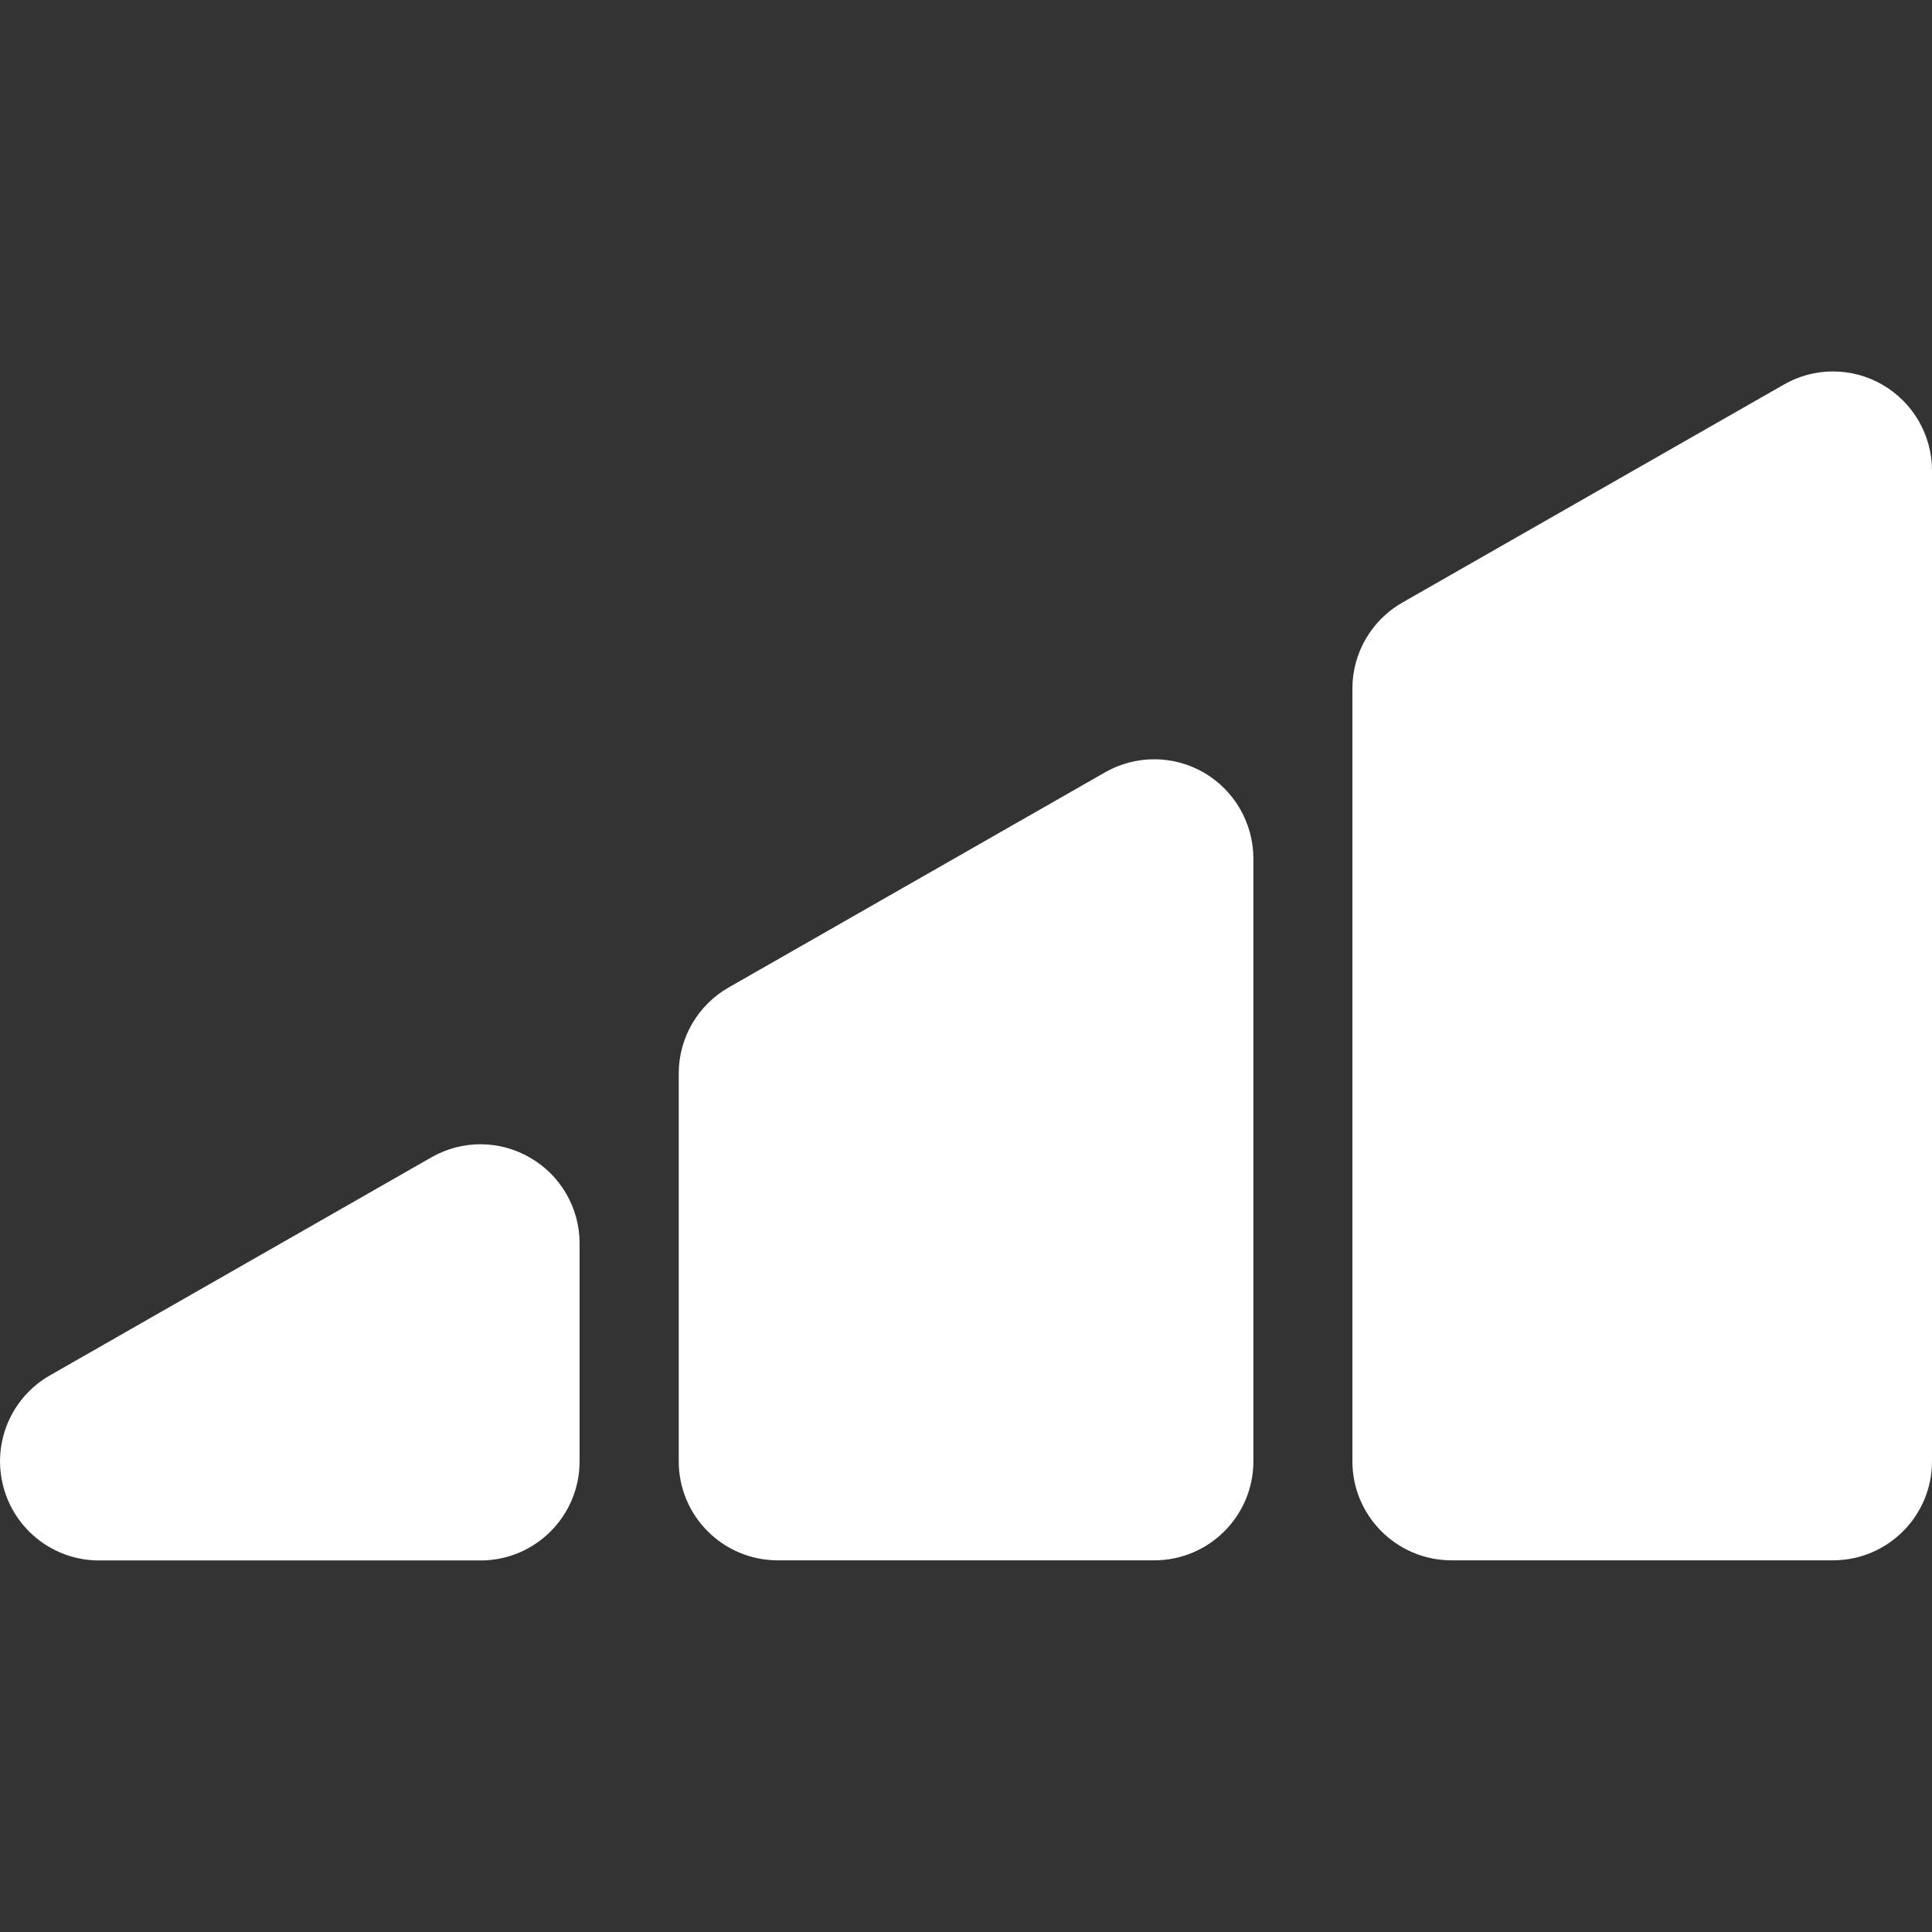 <svg width="16" height="16" viewBox="0 0 16 16" fill="none" xmlns="http://www.w3.org/2000/svg">
<rect x="0" y="0" width="16" height="16" fill="#333333" stroke="none"/>
<g clip-path="url(#clip0_200_3951)">
<path d="M9.971 6.399C9.717 6.252 9.406 6.251 9.152 6.396L6.034 8.178C5.779 8.324 5.621 8.595 5.621 8.89V12.102C5.621 12.555 5.988 12.922 6.442 12.922H9.559C10.012 12.922 10.38 12.555 10.38 12.102V7.109C10.379 6.816 10.223 6.546 9.971 6.399Z" fill="white"/>
<path d="M4.391 9.588C4.138 9.44 3.826 9.439 3.572 9.585L0.414 11.39C0.091 11.574 -0.068 11.953 0.028 12.313C0.123 12.672 0.448 12.923 0.82 12.923H3.98C4.433 12.923 4.8 12.555 4.8 12.102V10.297C4.8 10.005 4.644 9.734 4.391 9.588Z" fill="white"/>
<path d="M15.591 3.187C15.338 3.04 15.026 3.039 14.773 3.185L11.614 4.99C11.358 5.136 11.2 5.408 11.2 5.702V12.102C11.2 12.555 11.568 12.922 12.021 12.922H15.179C15.633 12.922 16 12.555 16 12.102V3.897C16 3.604 15.844 3.334 15.591 3.187Z" fill="white"/>
</g>
<defs>
<clipPath id="clip0_200_3951">
<rect width="16" height="16" fill="white"/>
</clipPath>
</defs>
</svg>
